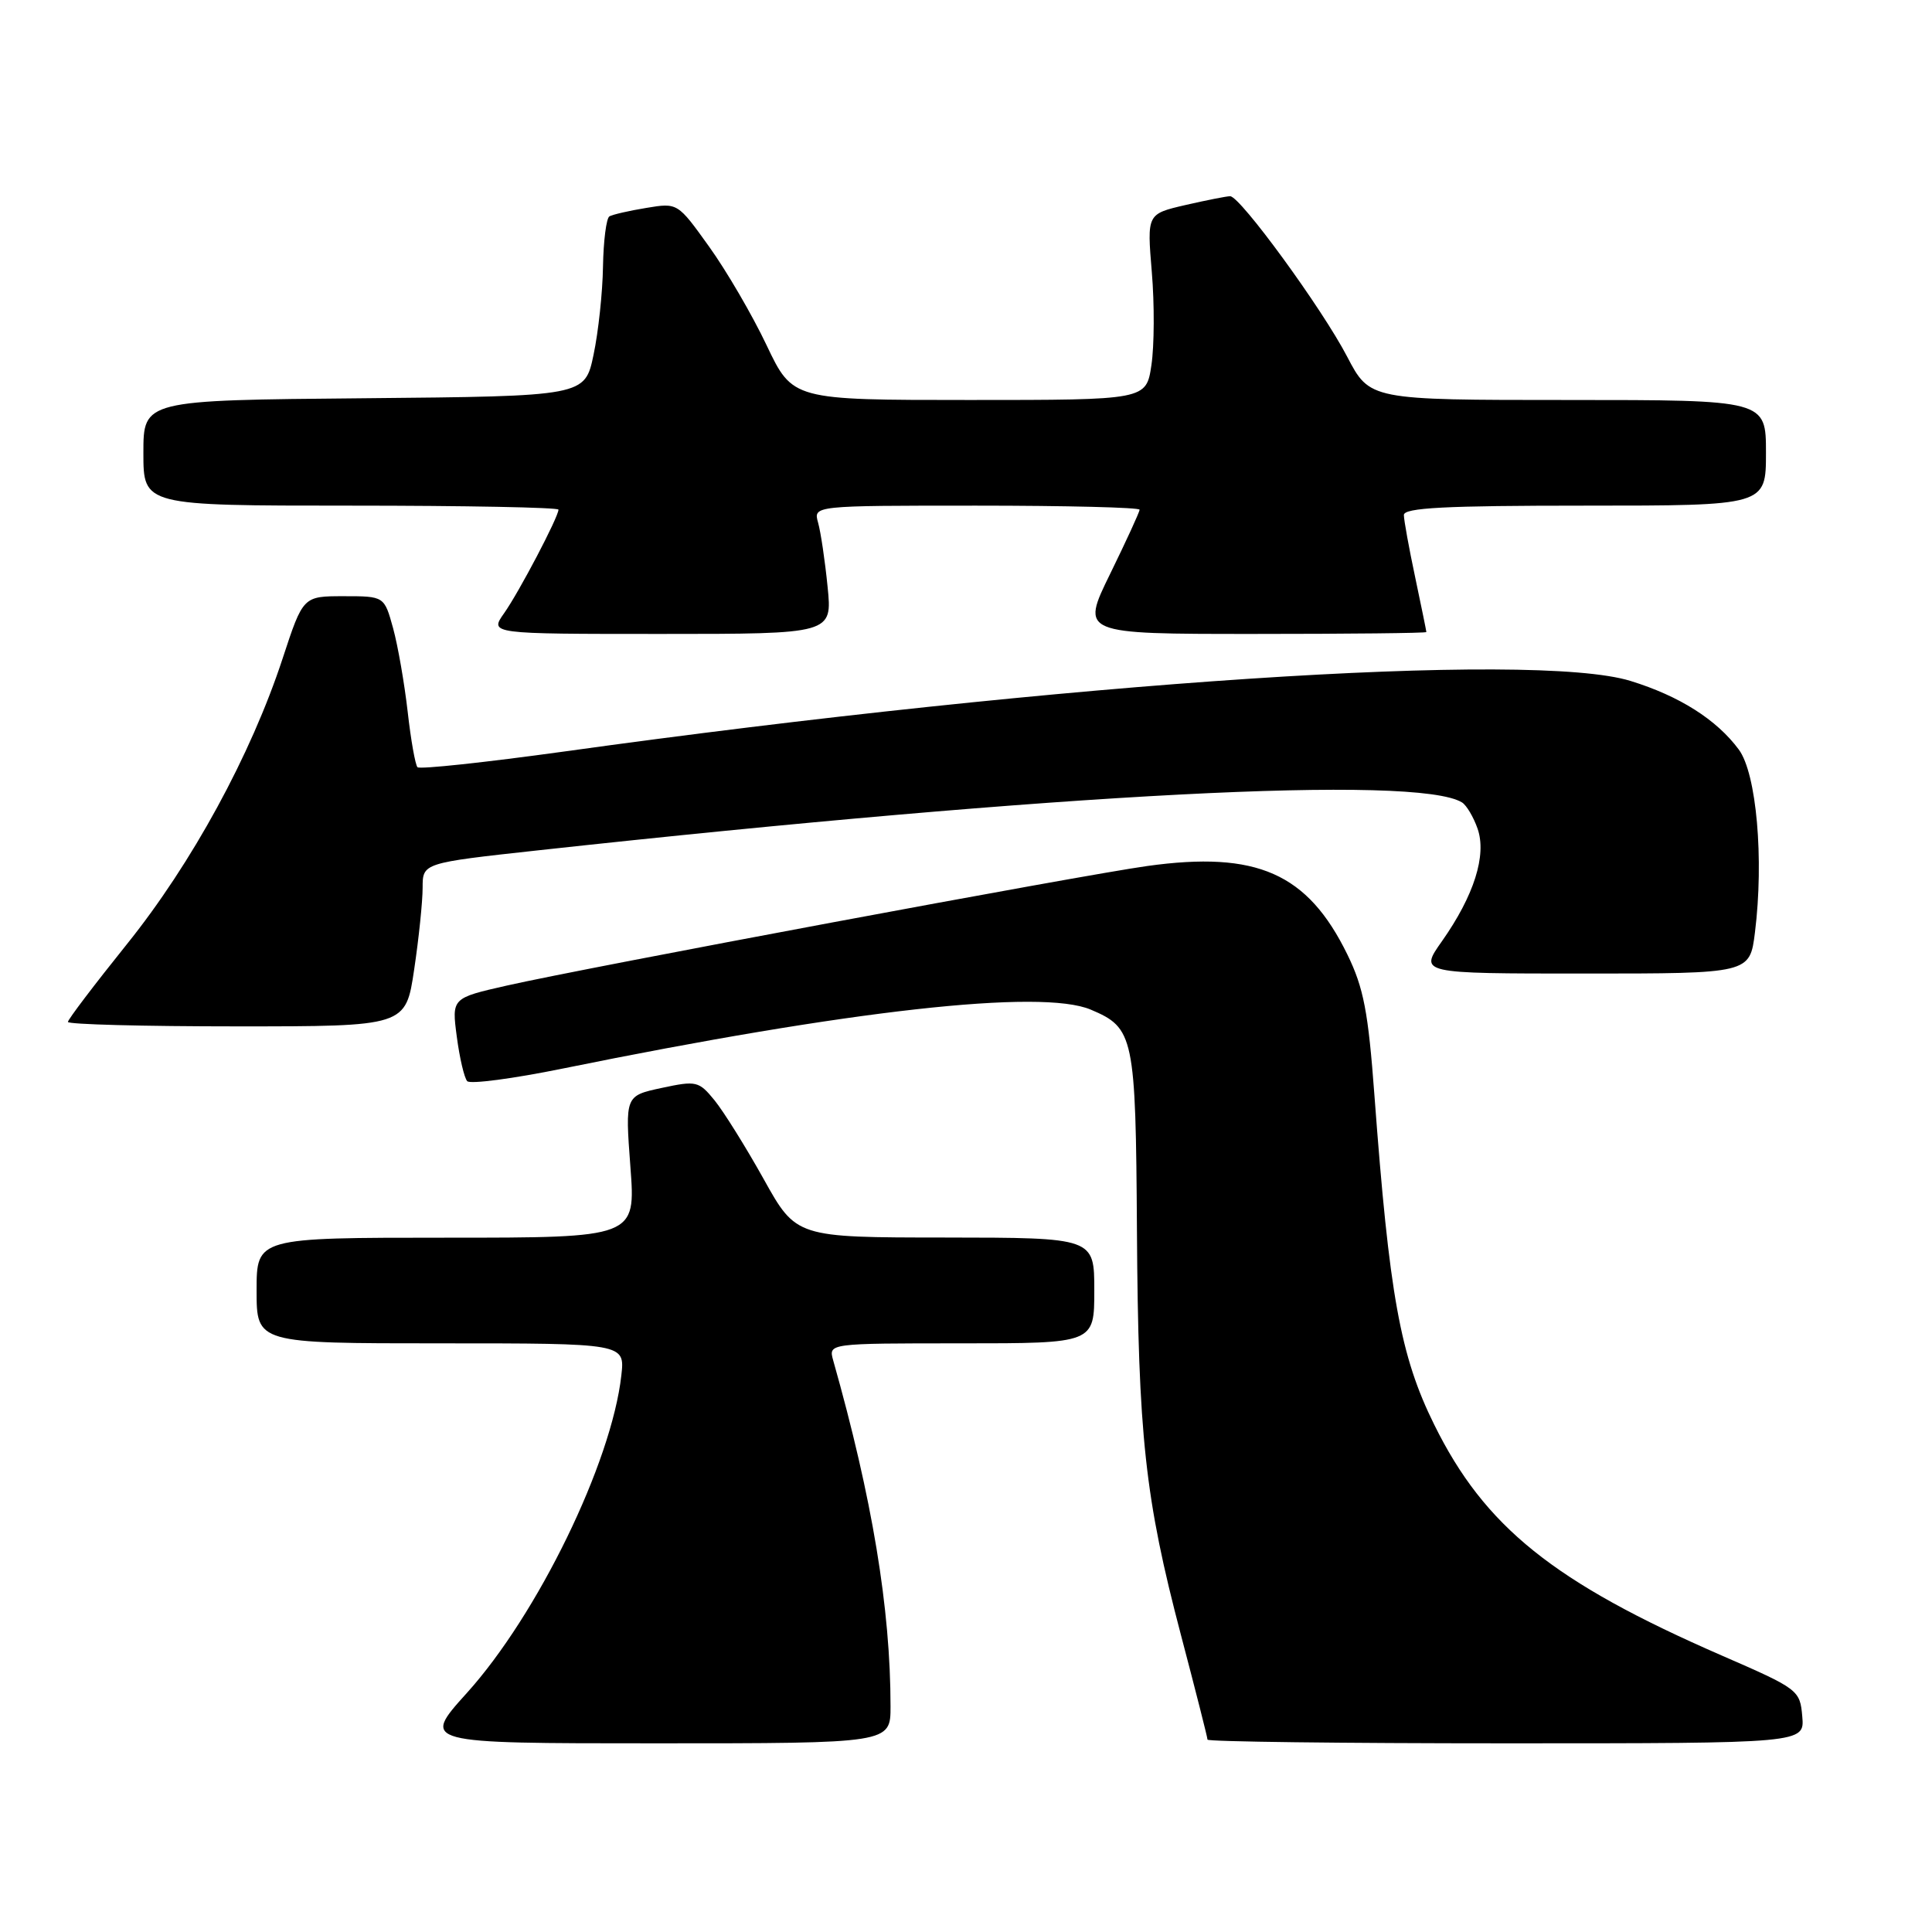 <?xml version="1.0" encoding="UTF-8" standalone="no"?>
<!DOCTYPE svg PUBLIC "-//W3C//DTD SVG 1.1//EN" "http://www.w3.org/Graphics/SVG/1.1/DTD/svg11.dtd" >
<svg xmlns="http://www.w3.org/2000/svg" xmlns:xlink="http://www.w3.org/1999/xlink" version="1.1" viewBox="0 0 256 256">
 <g >
 <path fill="currentColor"
d=" M 118.00 226.11 C 118.00 213.15 115.58 198.55 110.40 180.25 C 109.77 178.00 109.77 178.00 127.38 178.00 C 145.00 178.00 145.00 178.00 145.00 171.00 C 145.00 164.00 145.00 164.00 125.25 163.98 C 105.50 163.97 105.50 163.97 101.19 156.23 C 98.82 151.98 95.89 147.29 94.69 145.81 C 92.60 143.25 92.28 143.17 87.66 144.16 C 82.83 145.20 82.83 145.20 83.53 154.60 C 84.24 164.00 84.24 164.00 59.12 164.00 C 34.00 164.00 34.00 164.00 34.00 171.00 C 34.00 178.00 34.00 178.00 58.40 178.00 C 82.81 178.00 82.81 178.00 82.33 182.25 C 81.04 193.80 71.25 213.93 61.85 224.34 C 55.84 231.00 55.84 231.00 86.92 231.00 C 118.00 231.00 118.00 231.00 118.00 226.11 Z  M 238.81 227.44 C 238.51 223.94 238.31 223.79 228.13 219.36 C 205.84 209.65 196.72 202.32 190.03 188.75 C 185.54 179.67 184.09 171.62 182.12 145.15 C 181.30 134.06 180.69 130.89 178.53 126.47 C 173.26 115.70 166.55 112.73 152.02 114.75 C 143.16 115.99 77.78 128.19 67.17 130.59 C 59.85 132.25 59.85 132.25 60.53 137.38 C 60.90 140.19 61.52 142.84 61.91 143.26 C 62.30 143.68 67.99 142.93 74.56 141.59 C 112.63 133.84 137.97 131.01 144.53 133.78 C 150.26 136.20 150.49 137.26 150.65 163.00 C 150.82 190.32 151.71 198.50 156.49 216.68 C 158.42 224.01 160.00 230.23 160.00 230.51 C 160.00 230.78 177.80 231.00 199.56 231.00 C 239.12 231.00 239.12 231.00 238.81 227.44 Z  M 54.88 128.46 C 55.50 124.31 56.00 119.44 56.00 117.63 C 56.00 114.35 56.00 114.35 71.25 112.68 C 140.61 105.10 187.78 102.66 193.73 106.33 C 194.32 106.70 195.25 108.26 195.79 109.81 C 197.01 113.33 195.32 118.67 191.07 124.71 C 188.04 129.00 188.04 129.00 209.95 129.00 C 231.86 129.00 231.86 129.00 232.54 123.55 C 233.75 113.83 232.75 102.49 230.40 99.32 C 227.46 95.35 222.54 92.23 216.06 90.23 C 203.13 86.24 141.24 90.33 74.68 99.59 C 64.33 101.02 55.62 101.96 55.32 101.66 C 55.03 101.36 54.44 98.05 54.02 94.31 C 53.59 90.56 52.73 85.59 52.09 83.25 C 50.92 79.00 50.92 79.00 45.54 79.00 C 40.16 79.00 40.16 79.00 37.45 87.25 C 33.25 100.05 25.42 114.41 16.79 125.14 C 12.51 130.47 9.00 135.09 9.00 135.41 C 9.00 135.74 19.07 136.00 31.38 136.00 C 53.76 136.00 53.76 136.00 54.88 128.46 Z  M 109.66 77.75 C 109.32 74.31 108.75 70.49 108.40 69.25 C 107.77 67.00 107.77 67.00 129.38 67.00 C 141.27 67.00 151.00 67.24 151.00 67.54 C 151.00 67.84 149.24 71.66 147.10 76.04 C 143.20 84.00 143.20 84.00 166.10 84.00 C 178.69 84.00 189.00 83.89 189.00 83.75 C 189.00 83.61 188.33 80.35 187.52 76.50 C 186.70 72.65 186.03 68.94 186.02 68.25 C 186.00 67.28 191.46 67.00 210.00 67.00 C 234.00 67.00 234.00 67.00 234.00 60.00 C 234.00 53.00 234.00 53.00 207.75 53.00 C 181.50 53.00 181.50 53.00 178.50 47.25 C 175.18 40.87 164.33 26.00 163.00 26.00 C 162.53 26.00 159.86 26.53 157.07 27.17 C 151.98 28.35 151.98 28.35 152.62 36.04 C 152.98 40.28 152.95 45.82 152.57 48.37 C 151.88 53.00 151.88 53.00 128.45 53.00 C 105.03 53.00 105.03 53.00 101.58 45.75 C 99.69 41.76 96.26 35.88 93.96 32.68 C 89.79 26.86 89.79 26.86 85.64 27.55 C 83.37 27.92 81.16 28.43 80.75 28.67 C 80.34 28.92 79.96 31.90 79.90 35.31 C 79.85 38.71 79.29 43.98 78.65 47.00 C 77.50 52.50 77.50 52.50 48.25 52.77 C 19.00 53.03 19.00 53.03 19.00 60.02 C 19.00 67.00 19.00 67.00 46.50 67.00 C 61.62 67.00 74.00 67.24 74.00 67.53 C 74.00 68.50 68.78 78.45 66.80 81.25 C 64.86 84.00 64.86 84.00 87.58 84.00 C 110.29 84.00 110.29 84.00 109.66 77.75 Z "/>
</g>
</svg>